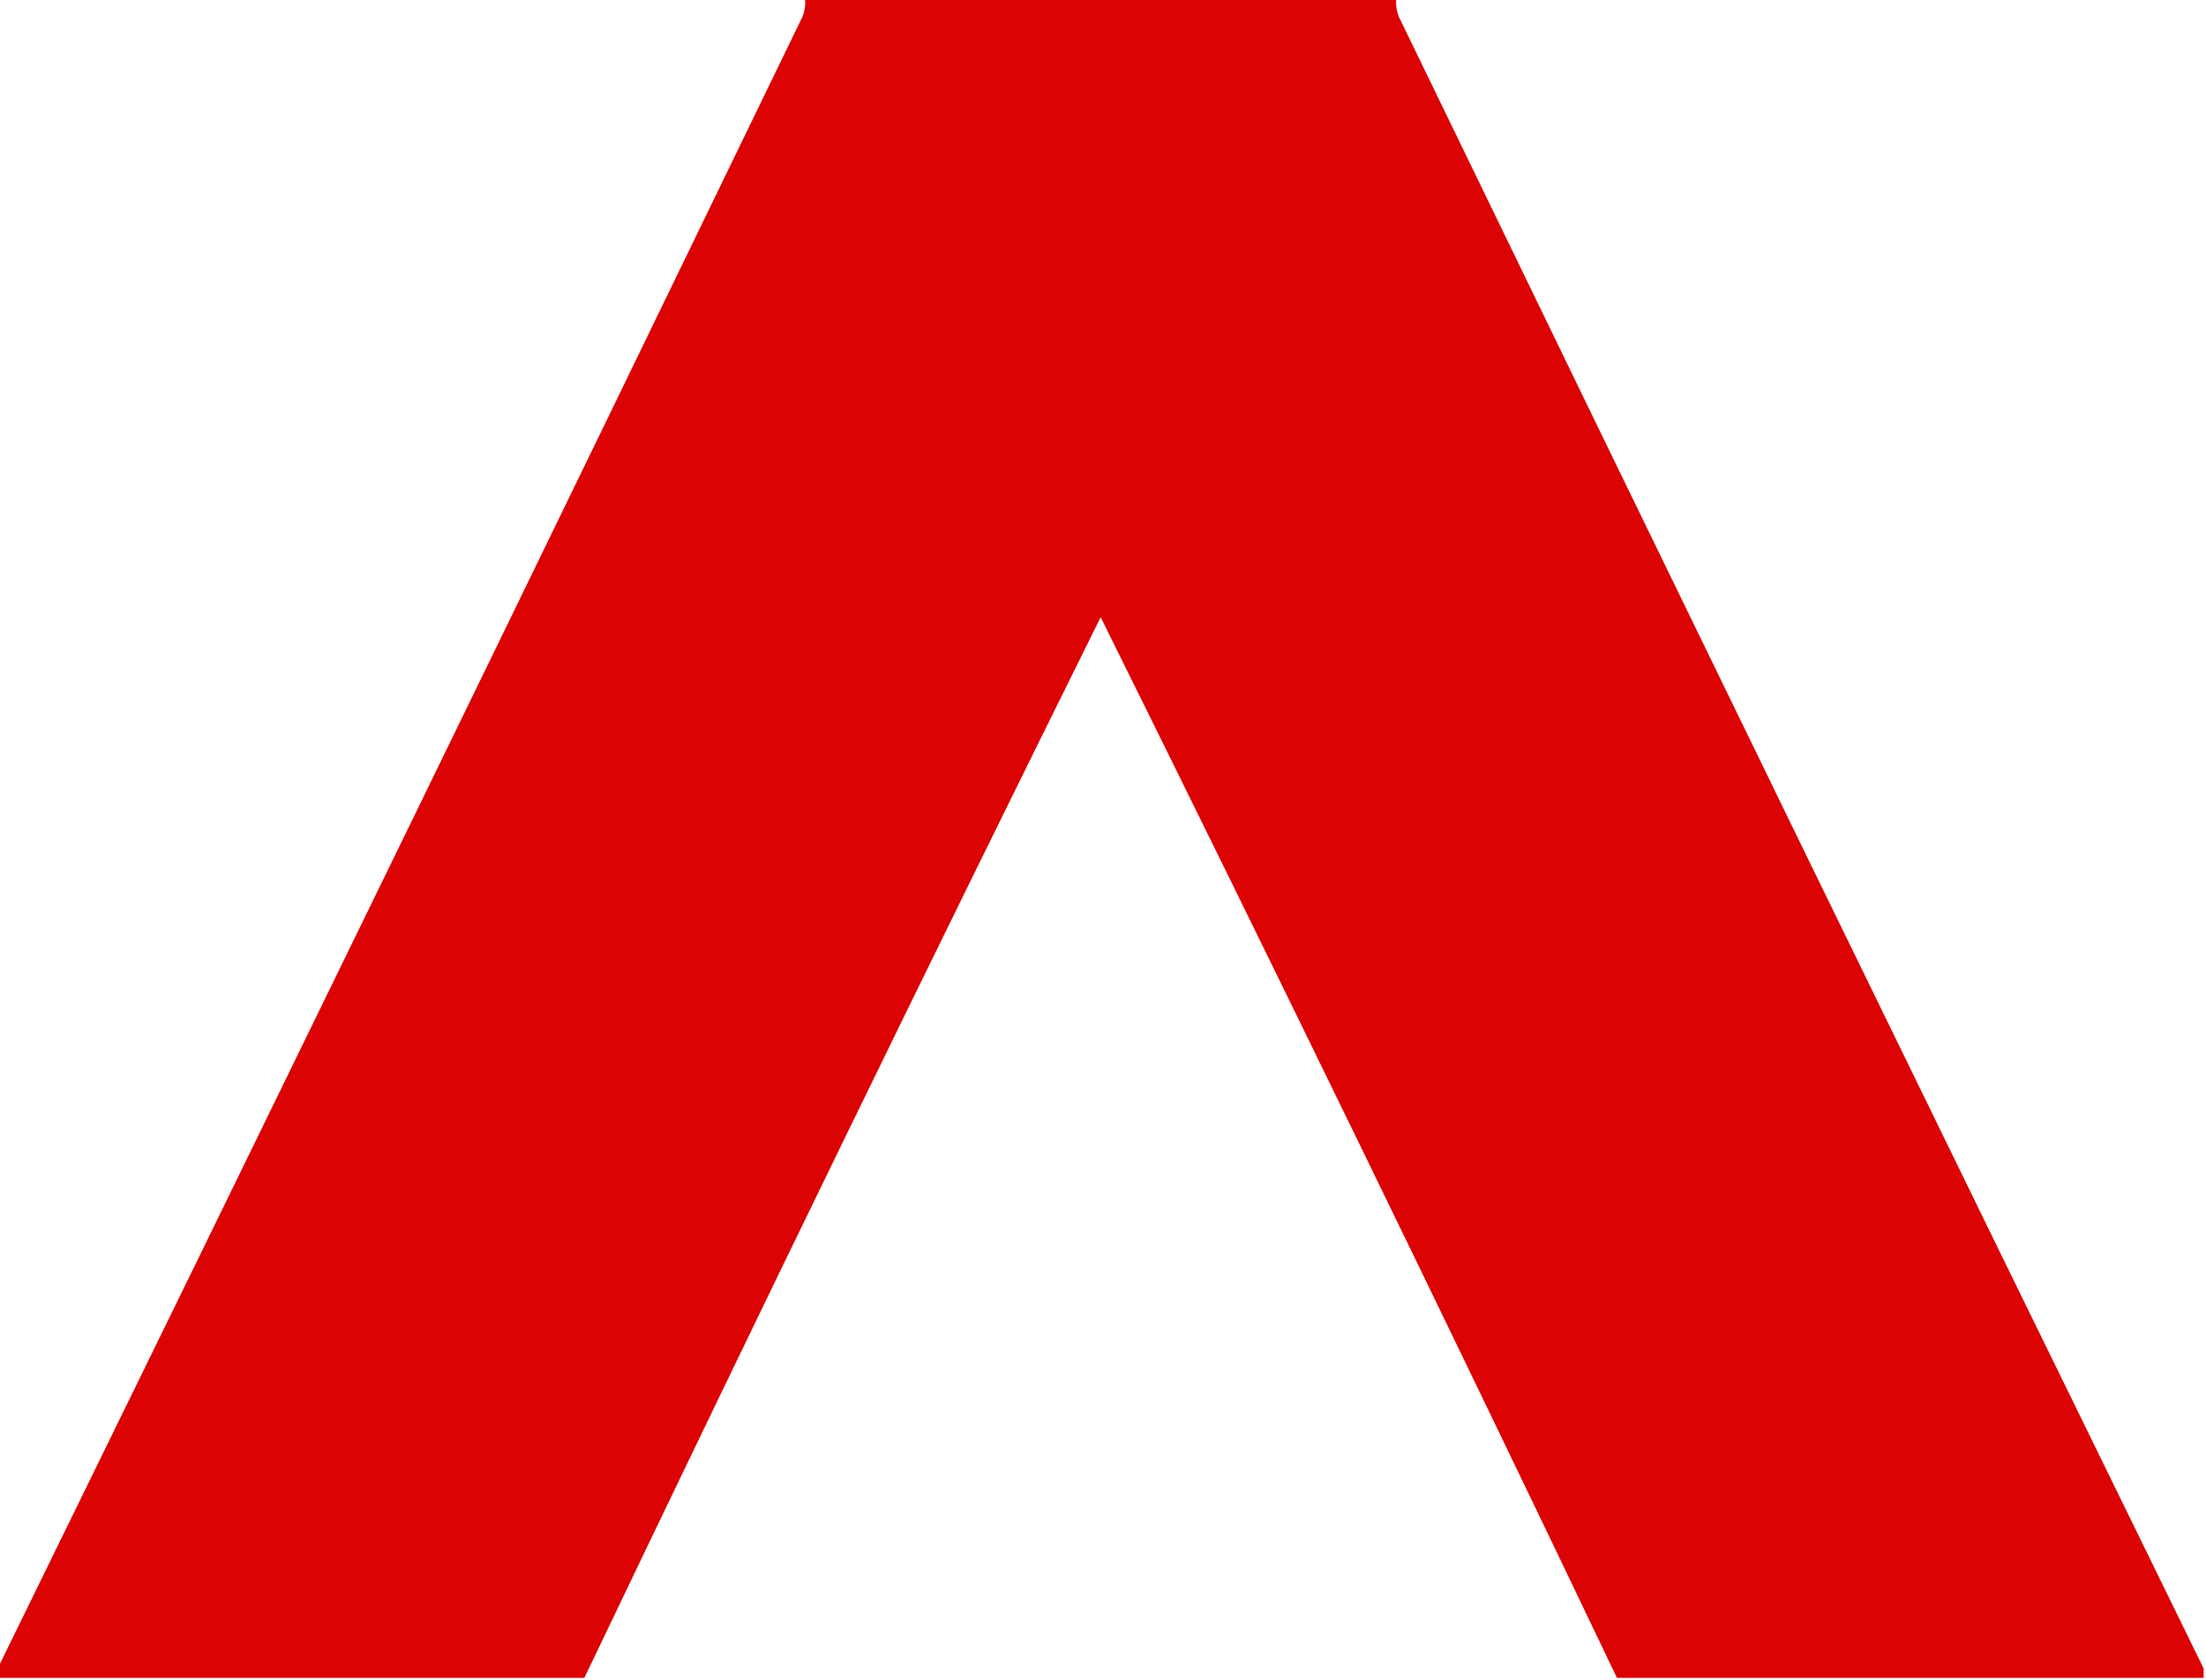 <?xml version="1.0" encoding="UTF-8"?>
<!DOCTYPE svg PUBLIC "-//W3C//DTD SVG 1.1//EN" "http://www.w3.org/Graphics/SVG/1.1/DTD/svg11.dtd">
<svg xmlns="http://www.w3.org/2000/svg" version="1.1" width="470px" height="358px" style="shape-rendering:geometricPrecision; text-rendering:geometricPrecision; image-rendering:optimizeQuality; fill-rule:evenodd; clip-rule:evenodd" xmlns:xlink="http://www.w3.org/1999/xlink">
    <g><path style="opacity:0.988" fill="#da0000" d="M 171.5,-0.5 C 213.5,-0.5 255.5,-0.5 297.5,-0.5C 297.343,0.873 297.51,2.207 298,3.5C 354.941,121.047 412.108,238.381 469.5,355.5C 469.5,356.167 469.5,356.833 469.5,357.5C 427.833,357.5 386.167,357.5 344.5,357.5C 308.389,281.944 271.722,206.61 234.5,131.5C 197.294,206.579 160.627,281.913 124.5,357.5C 82.833,357.5 41.167,357.5 -0.5,357.5C -0.5,356.833 -0.5,356.167 -0.5,355.5C 56.892,238.381 114.059,121.047 171,3.5C 171.49,2.207 171.657,0.873 171.5,-0.5 Z"/></g>
</svg>
